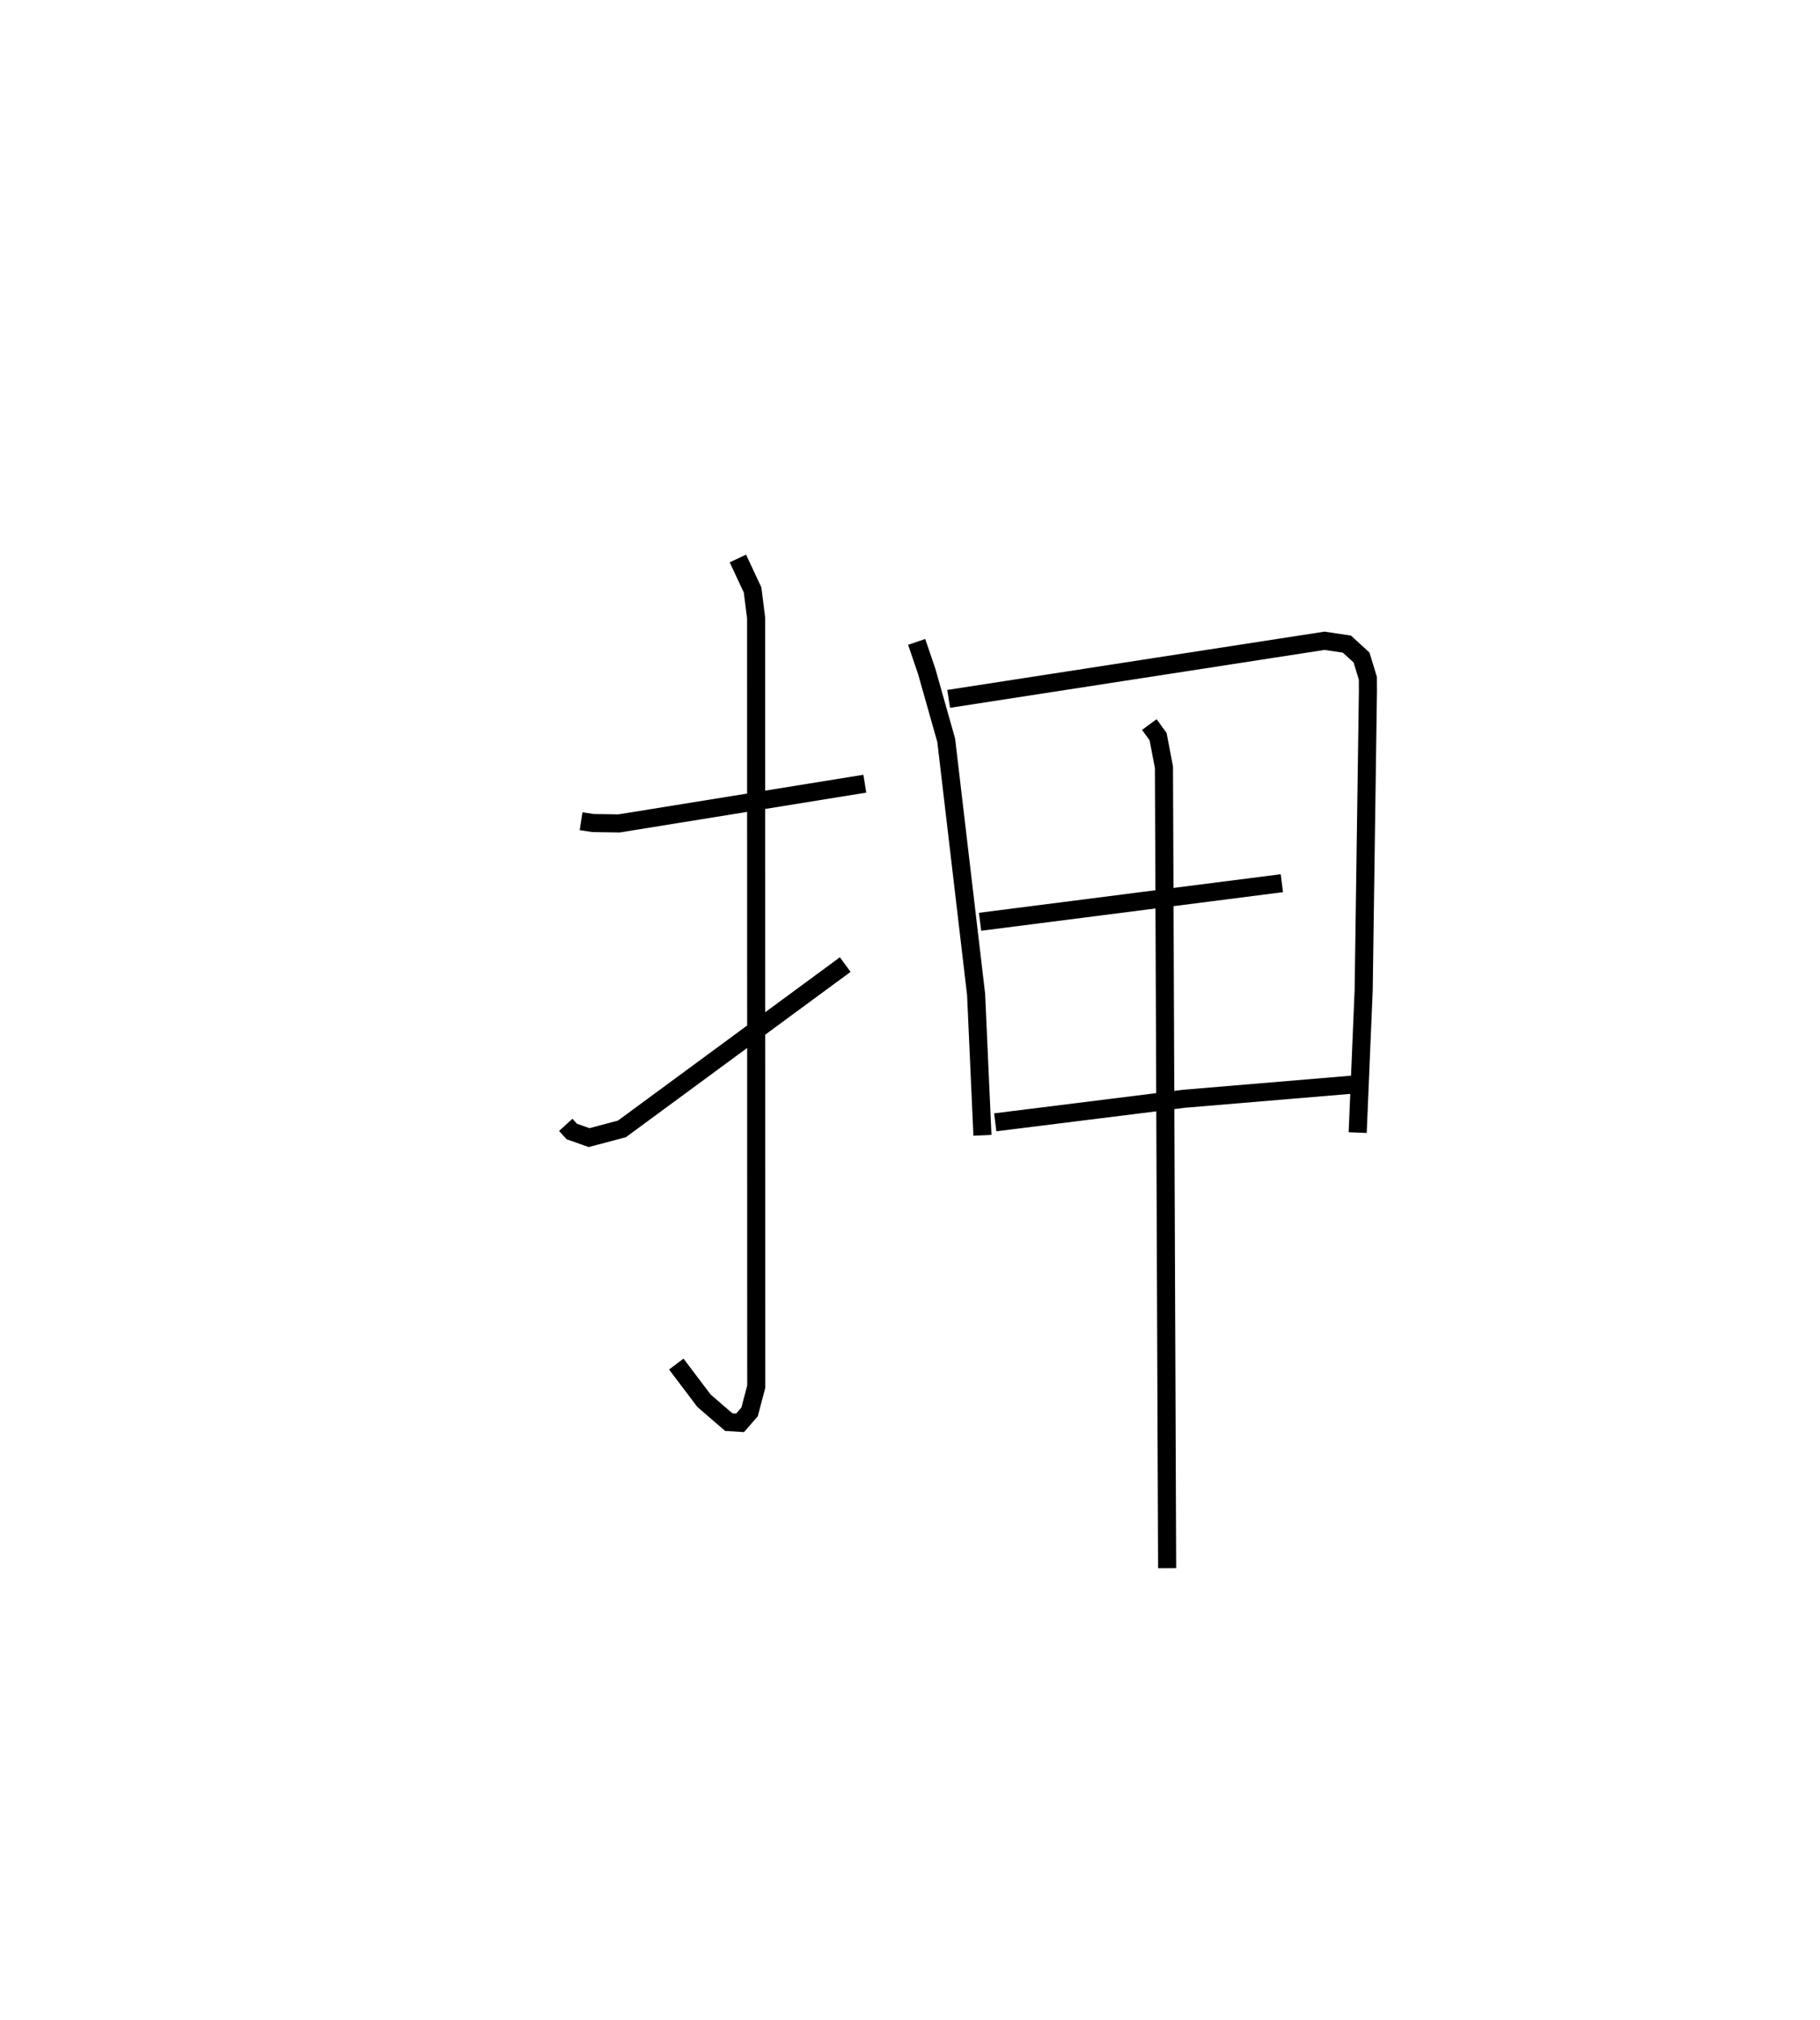 <?xml version="1.0" encoding="utf-8" ?>
<svg baseProfile="full" height="111.729" version="1.1" width="100.645" xmlns="http://www.w3.org/2000/svg" xmlns:ev="http://www.w3.org/2001/xml-events" xmlns:xlink="http://www.w3.org/1999/xlink"><defs /><rect fill="white" height="111.729" width="100.645" x="0" y="0" /><path d="M25,25 m0.0,0.0 m7.133,20.418 l0.656,0.1 1.445,0.021 l13.59,-2.197 m-7.02,-12.456 l0.814,1.742 0.195,1.556 l0.007,42.504 -0.368,1.396 l-0.523,0.604 -0.629,-0.038 l-1.37,-1.183 -1.532,-2.027 m-6.112,-13.229 l0.333,0.366 0.957,0.339 l1.817,-0.483 12.347,-9.087 m3.951,-17.846 l0.553,1.623 1.081,3.819 l1.653,14.055 0.35,7.792 m-1.868,-24.138 l20.787,-3.213 1.237,0.185 l0.809,0.742 0.349,1.148 l0.003,0.743 -0.234,16.481 l-0.332,7.901 m-20.882,-11.659 l16.689,-2.134 m-15.849,13.225 l10.442,-1.303 9.924,-0.833 m-11.848,-19.862 l0.486,0.663 0.325,1.698 l0.176,44.296 " fill="none" stroke="black" stroke-width="1" /></svg>